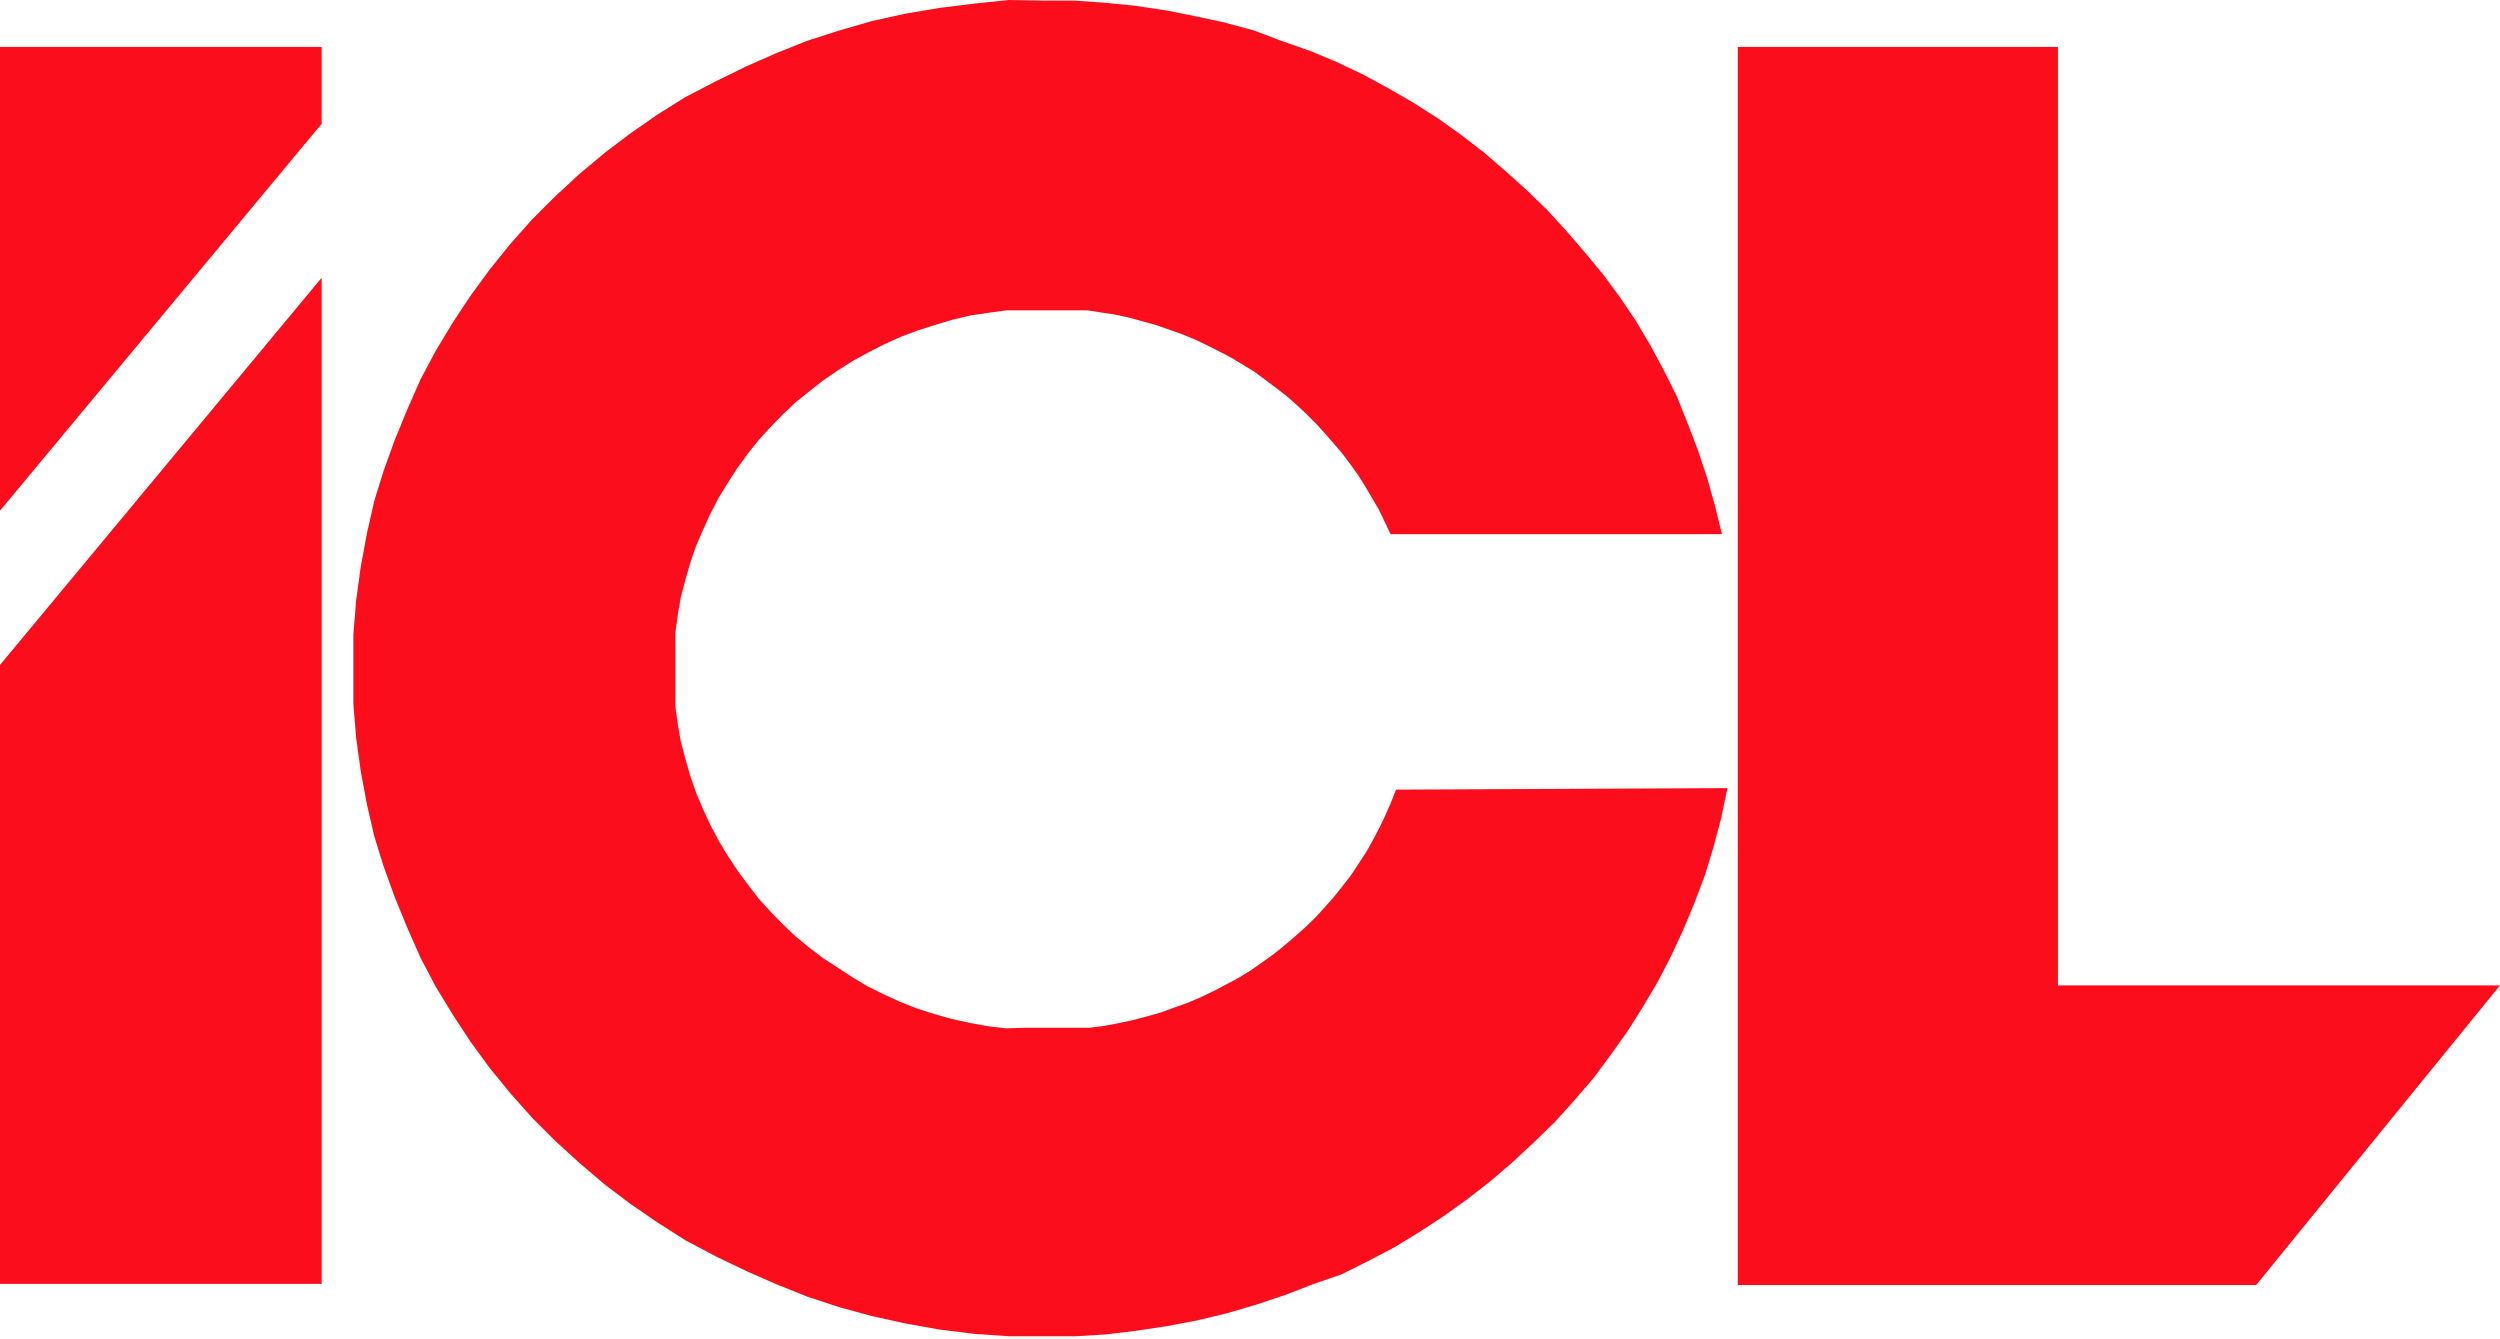 <svg xmlns="http://www.w3.org/2000/svg" viewBox="0 0 82 43.92">
  <path d="M0 1.54h10.55v2.52L0 16.75zM0 21.81l10.55-12.7v33H0zM45.79 25.9l-.17.43-.18.41-.2.42-.21.4-.22.39-.25.38-.25.38-.28.36-.28.35-.3.34-.31.34-.32.31-.35.31-.34.29-.36.29-.38.27-.37.26-.39.24-.41.22-.42.22-.42.2-.42.18-.45.16-.44.16-.46.13-.45.12-.47.1-.48.09-.48.06H33.63l-.63.02-.6-.07-.6-.11-.59-.13-.57-.16-.56-.18-.56-.22-.52-.24-.53-.26-.47-.28-.49-.32-.51-.33-.46-.35-.45-.37-.42-.4-.4-.41-.39-.43-.36-.47-.34-.46-.31-.47-.3-.5-.27-.51-.24-.52-.23-.54-.19-.55-.16-.56-.15-.57-.1-.58-.08-.58v-2.39l.08-.59.1-.59.15-.57.16-.56.19-.55.23-.53.24-.53.27-.52.3-.49.31-.48.34-.47.36-.45.39-.43.4-.41.42-.4.45-.36.46-.36.48-.33.49-.31.51-.28.53-.27.53-.24.56-.21.56-.18.57-.17.59-.14.6-.09.6-.08H35.67l.45.07.46.07.46.1.44.12.43.12.43.15.43.15.41.17.4.19.4.2.4.21.38.23.38.23.35.26.36.27.35.27.33.29.32.3.31.31.3.33.29.33.28.33.27.36.25.35.24.38.22.38.22.37.19.4.19.4h10.87l-.23-.93-.25-.9-.3-.9-.34-.89L55 13l-.42-.84-.44-.82-.48-.81-.52-.77-.56-.76-.58-.7-.61-.71-.63-.69-.67-.65-.7-.63-.72-.62-.75-.58-.76-.54-.8-.51-.83-.48-.83-.45-.87-.41-.83-.35-1-.35-.87-.33-1-.27-.89-.19-1-.2-1-.15-1-.1-1-.07h-1L33.09 0l-1.15.12-1.13.14-1.12.19-1.09.24-1.07.31-1.06.34-1 .4-1 .44-1 .49-1 .52-.91.57-.89.62-.82.62-.85.71-.79.73-.76.76-.71.8-.67.83-.63.86-.59.89-.56.93-.5.94-.44 1-.41 1-.36 1-.31 1-.24 1.07-.2 1.08-.15 1.1-.09 1.12v2.26l.09 1.11.15 1.09.2 1.08.24 1.05.31 1 .36 1 .41 1 .44 1 .5.95.56.92.59.9.63.86.67.82.71.8.76.76.79.72.82.7.86.65.89.61.91.58 1 .53 1 .48 1 .44 1 .4 1.06.35 1.07.29 1.09.24 1.12.2 1.13.14 1.15.08h2.16l1-.06 1-.12 1-.15 1-.19 1-.24.95-.28.93-.31.93-.36.93-.32.86-.43.86-.45.82-.5.81-.53.78-.56.76-.59.72-.62.7-.65.69-.67.64-.71.62-.72.57-.77.55-.77.51-.81.48-.81.44-.85.4-.86.37-.89.34-.9.28-.92.25-.94.21-1zM57 1.54h10.5v30.78H82l-8 9.83H57z" fill="#FB0D1B"/>
</svg>